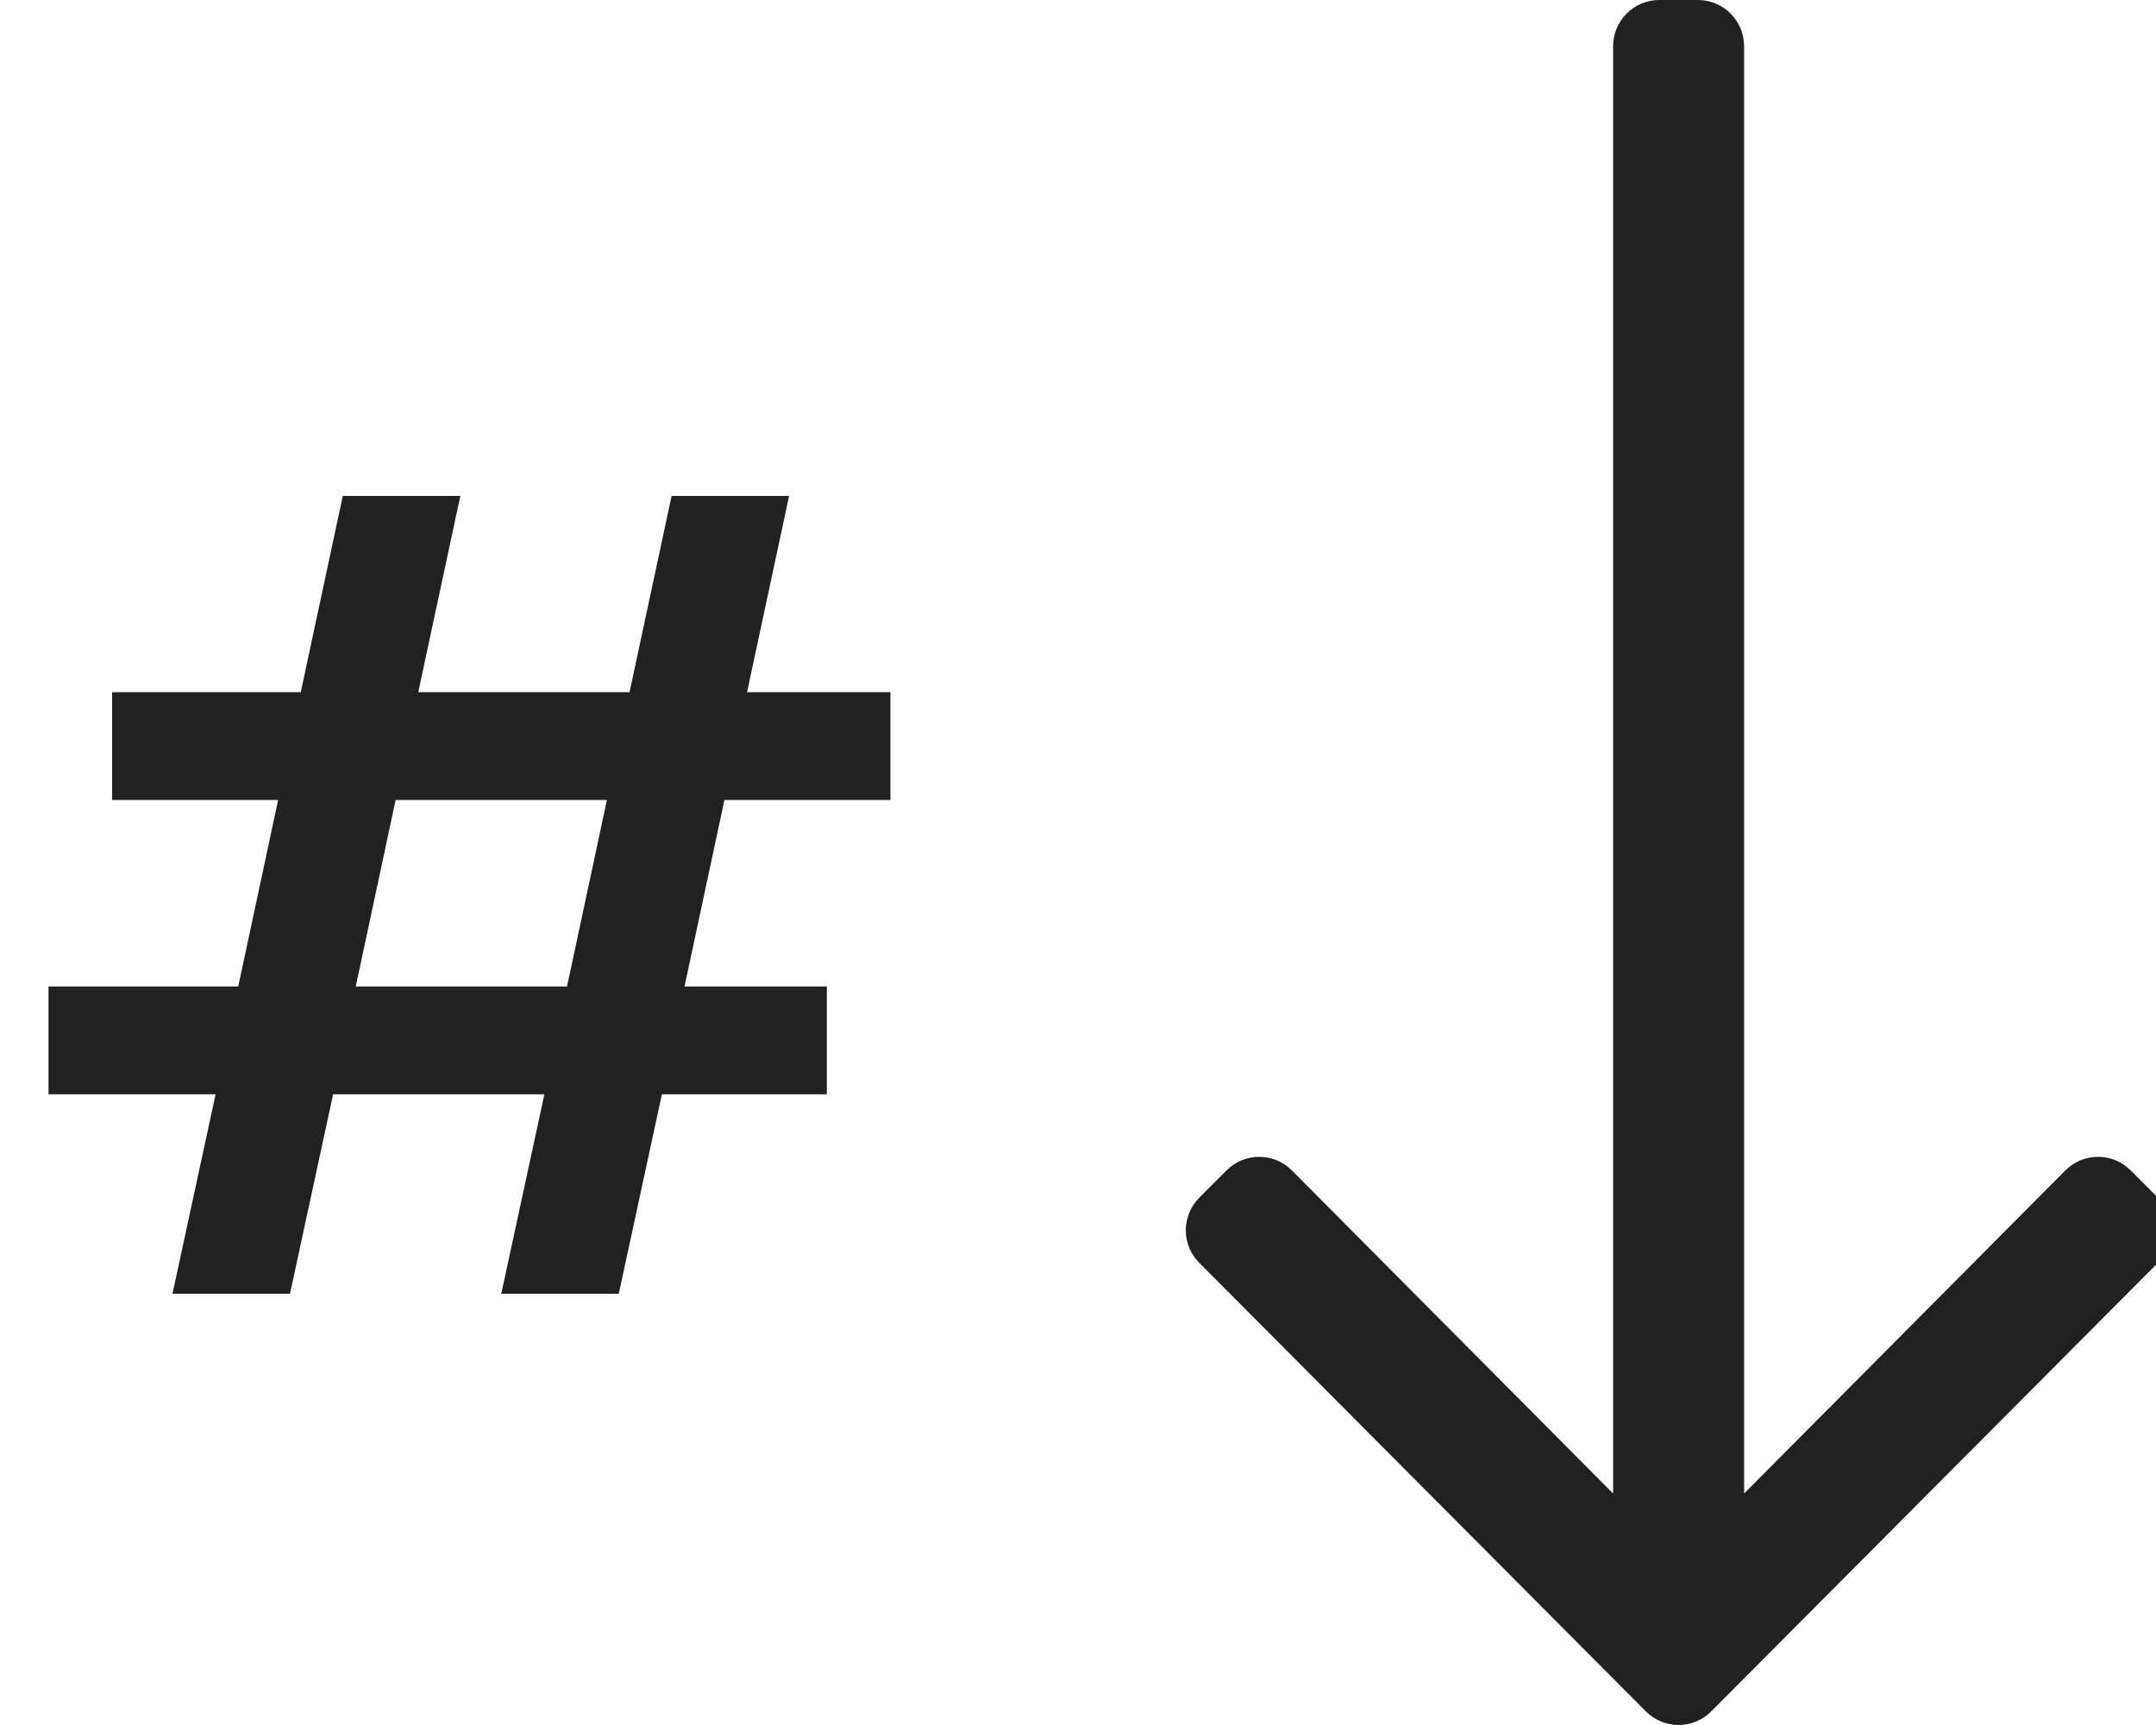 <svg width="20" height="16" viewBox="0 0 20 16" fill="none" xmlns="http://www.w3.org/2000/svg">
  <path d="M6.72 7.42L6.35 9.15H7.67V10.15H6.14L5.74 12H4.65L5.05 10.15H3.09L2.69 12H1.6L2 10.15H0.45V9.15H2.21L2.58 7.42H1.04V6.42H2.79L3.18 4.6H4.27L3.88 6.42H5.84L6.23 4.6H7.32L6.93 6.42H8.26V7.42H6.72ZM5.63 7.42H3.67L3.3 9.15H5.26L5.63 7.42Z" fill="#212121" />
  <path d="M20.017 11.108L19.765 10.856C19.598 10.688 19.326 10.688 19.159 10.856L16.179 13.853V0.429C16.179 0.192 15.987 0 15.75 0H15.393C15.156 0 14.964 0.192 14.964 0.429V13.853L11.984 10.856C11.817 10.688 11.545 10.688 11.378 10.856L11.126 11.108C10.958 11.276 10.958 11.547 11.126 11.714L15.268 15.874C15.436 16.042 15.707 16.042 15.874 15.874L20.017 11.714C20.185 11.547 20.185 11.276 20.017 11.108Z" fill="#212121" />
</svg>
